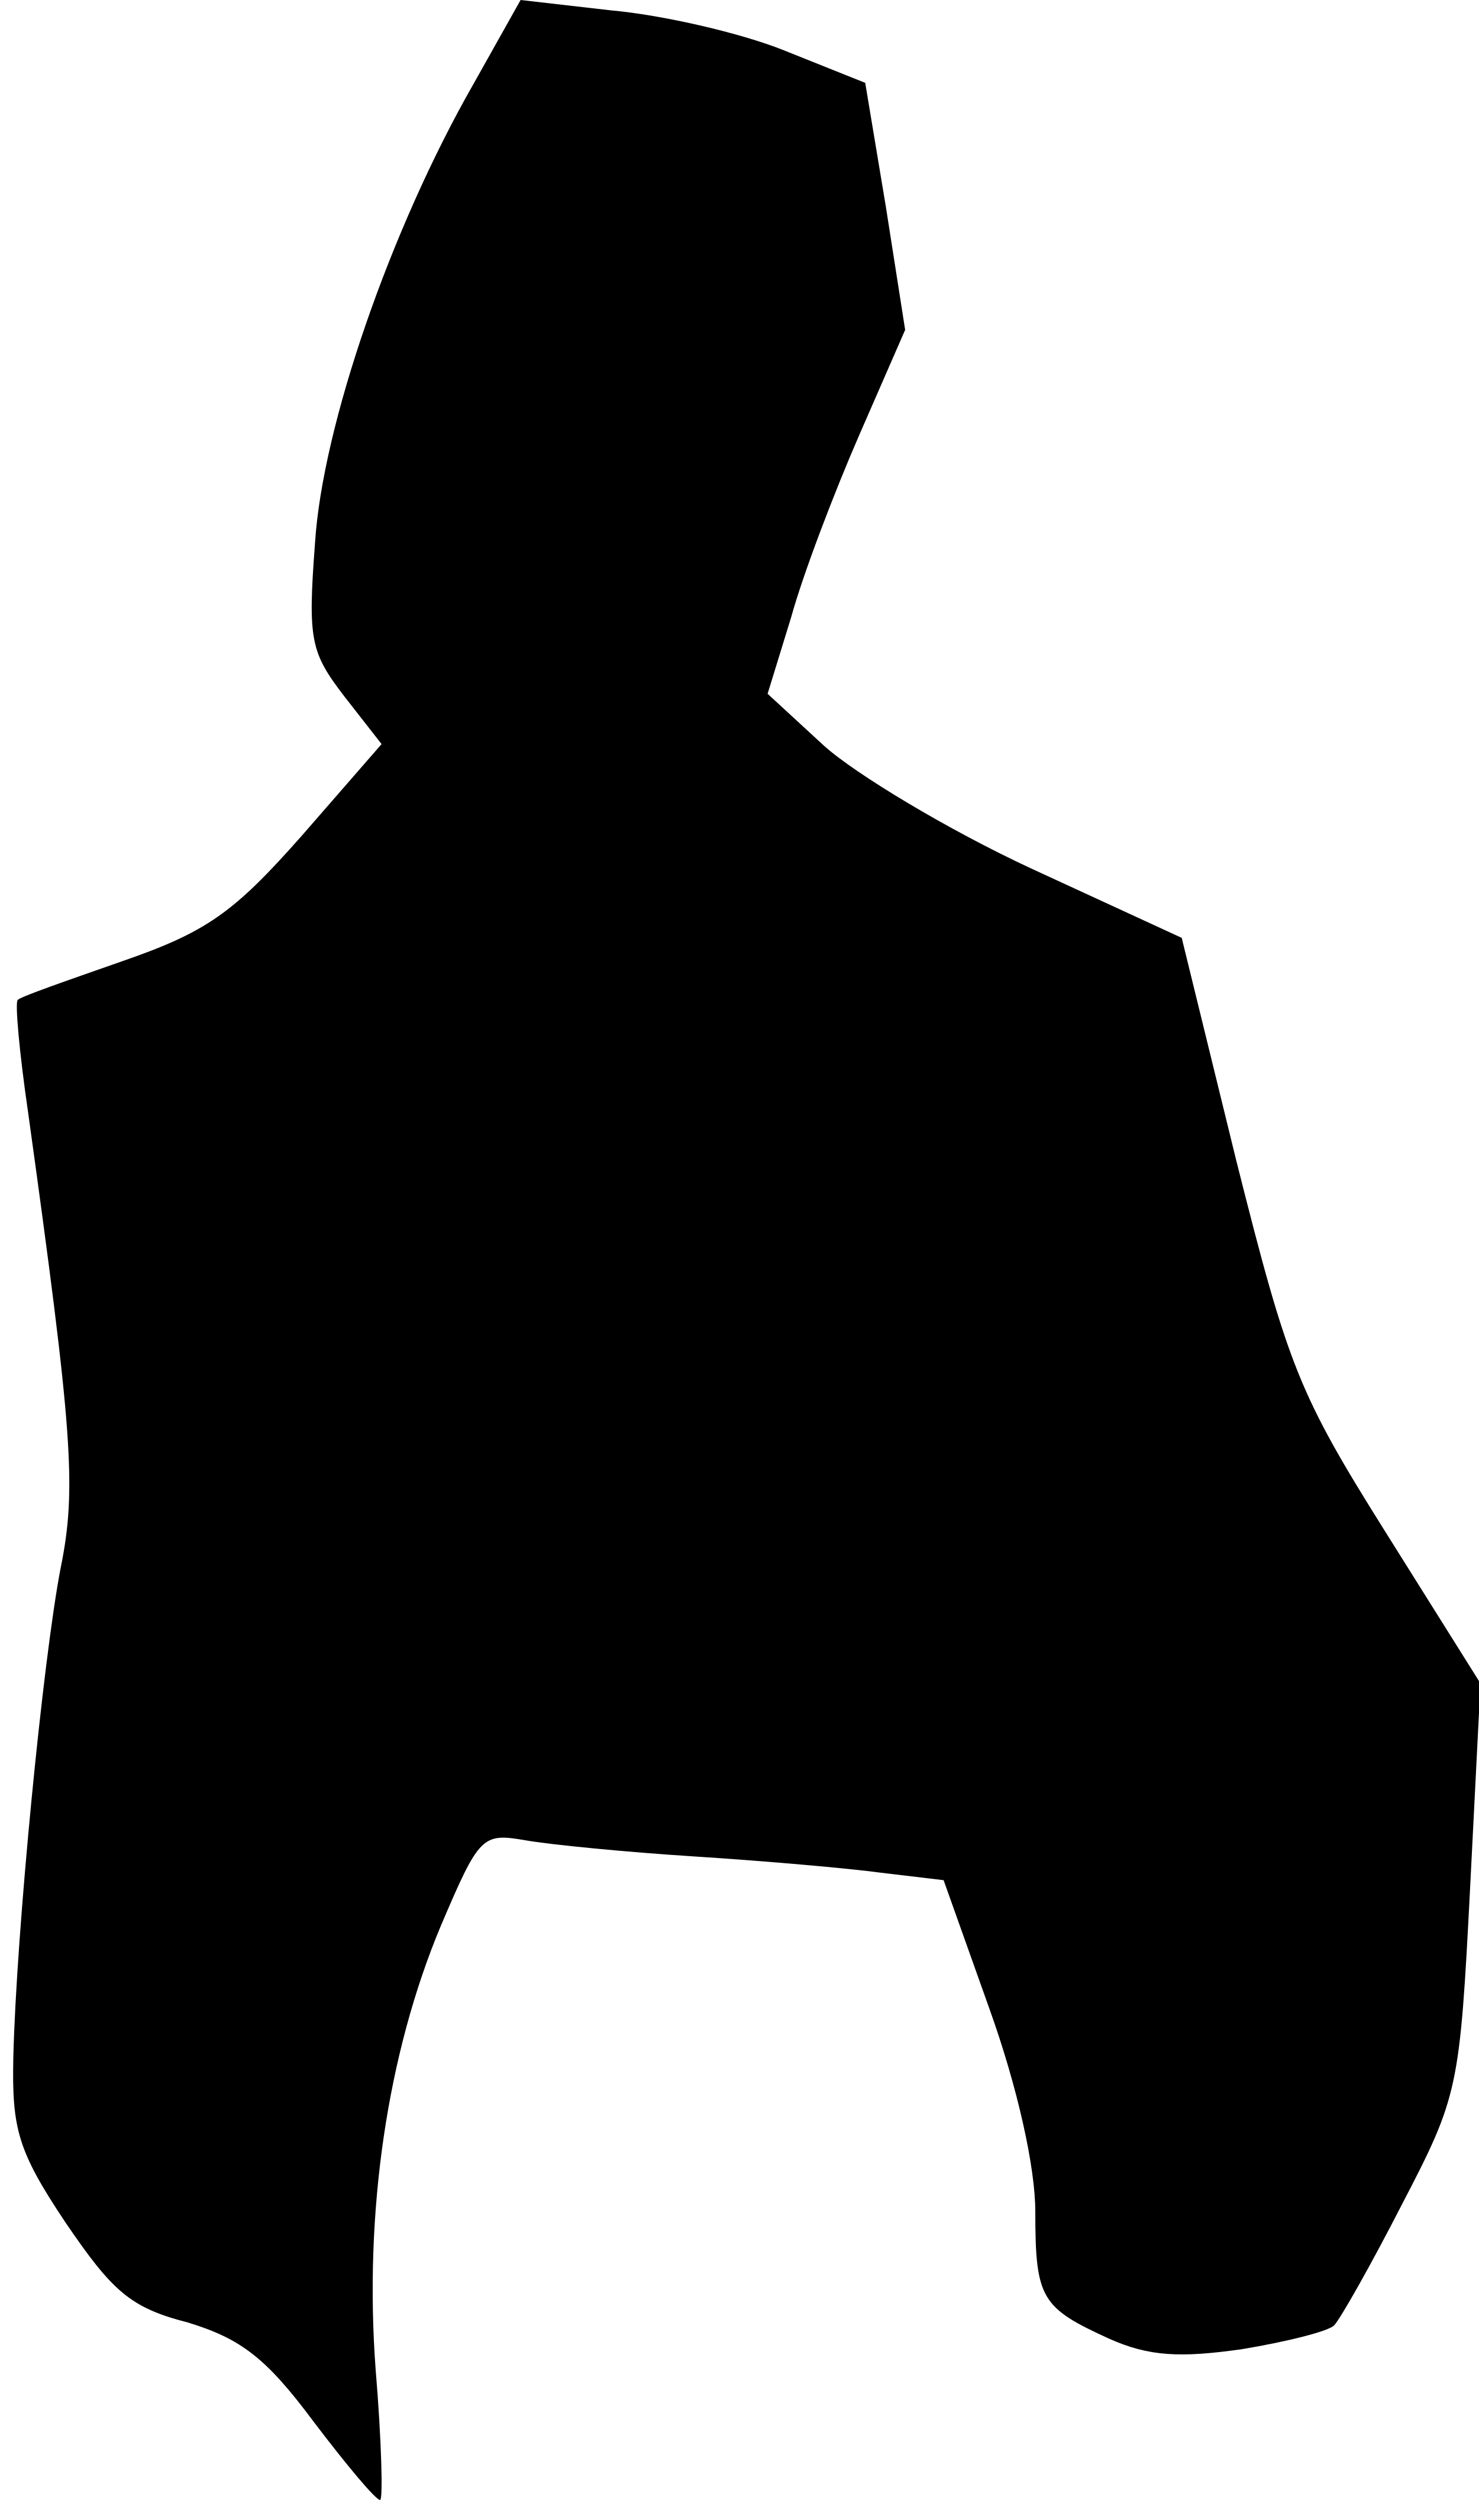 <?xml version="1.0" standalone="no"?>
<!DOCTYPE svg PUBLIC "-//W3C//DTD SVG 20010904//EN"
 "http://www.w3.org/TR/2001/REC-SVG-20010904/DTD/svg10.dtd">
<svg version="1.0" xmlns="http://www.w3.org/2000/svg"
 width="100pt" height="169pt" viewBox="0 0 100 169"
 preserveAspectRatio="xMidYMid meet">
<g transform="translate(0,169) scale(0.1,-0.1)"
fill="#000000" stroke="none">
<path fill="#000000" stroke="none" d="M320 1633 c-56 -98 -102 -231 -107
-310 -5 -66 -3 -74 20 -104 l25 -32 -54 -62 c-46 -52 -64 -65 -122 -85 -37
-13 -69 -24 -70 -26 -2 -1 1 -35 7 -76 30 -216 33 -254 22 -308 -12 -62 -30
-247 -32 -331 -1 -48 3 -63 35 -111 32 -47 44 -58 83 -68 36 -11 53 -24 85
-67 22 -29 42 -53 45 -53 2 0 1 40 -3 88 -8 107 8 214 44 300 26 61 28 63 57
58 17 -3 68 -8 115 -11 47 -3 104 -8 126 -11 l42 -5 31 -87 c19 -53 31 -107
31 -137 0 -59 4 -65 50 -86 27 -12 48 -13 90 -7 30 5 58 12 62 16 4 4 25 41
46 82 38 73 39 78 46 214 l7 138 -64 102 c-59 94 -66 112 -101 251 l-37 151
-102 47 c-56 26 -119 64 -140 83 l-38 35 16 52 c8 29 29 84 46 123 l31 71 -13
83 -14 84 -55 22 c-30 12 -83 24 -117 27 l-61 7 -32 -57z"/>
</g>
</svg>
